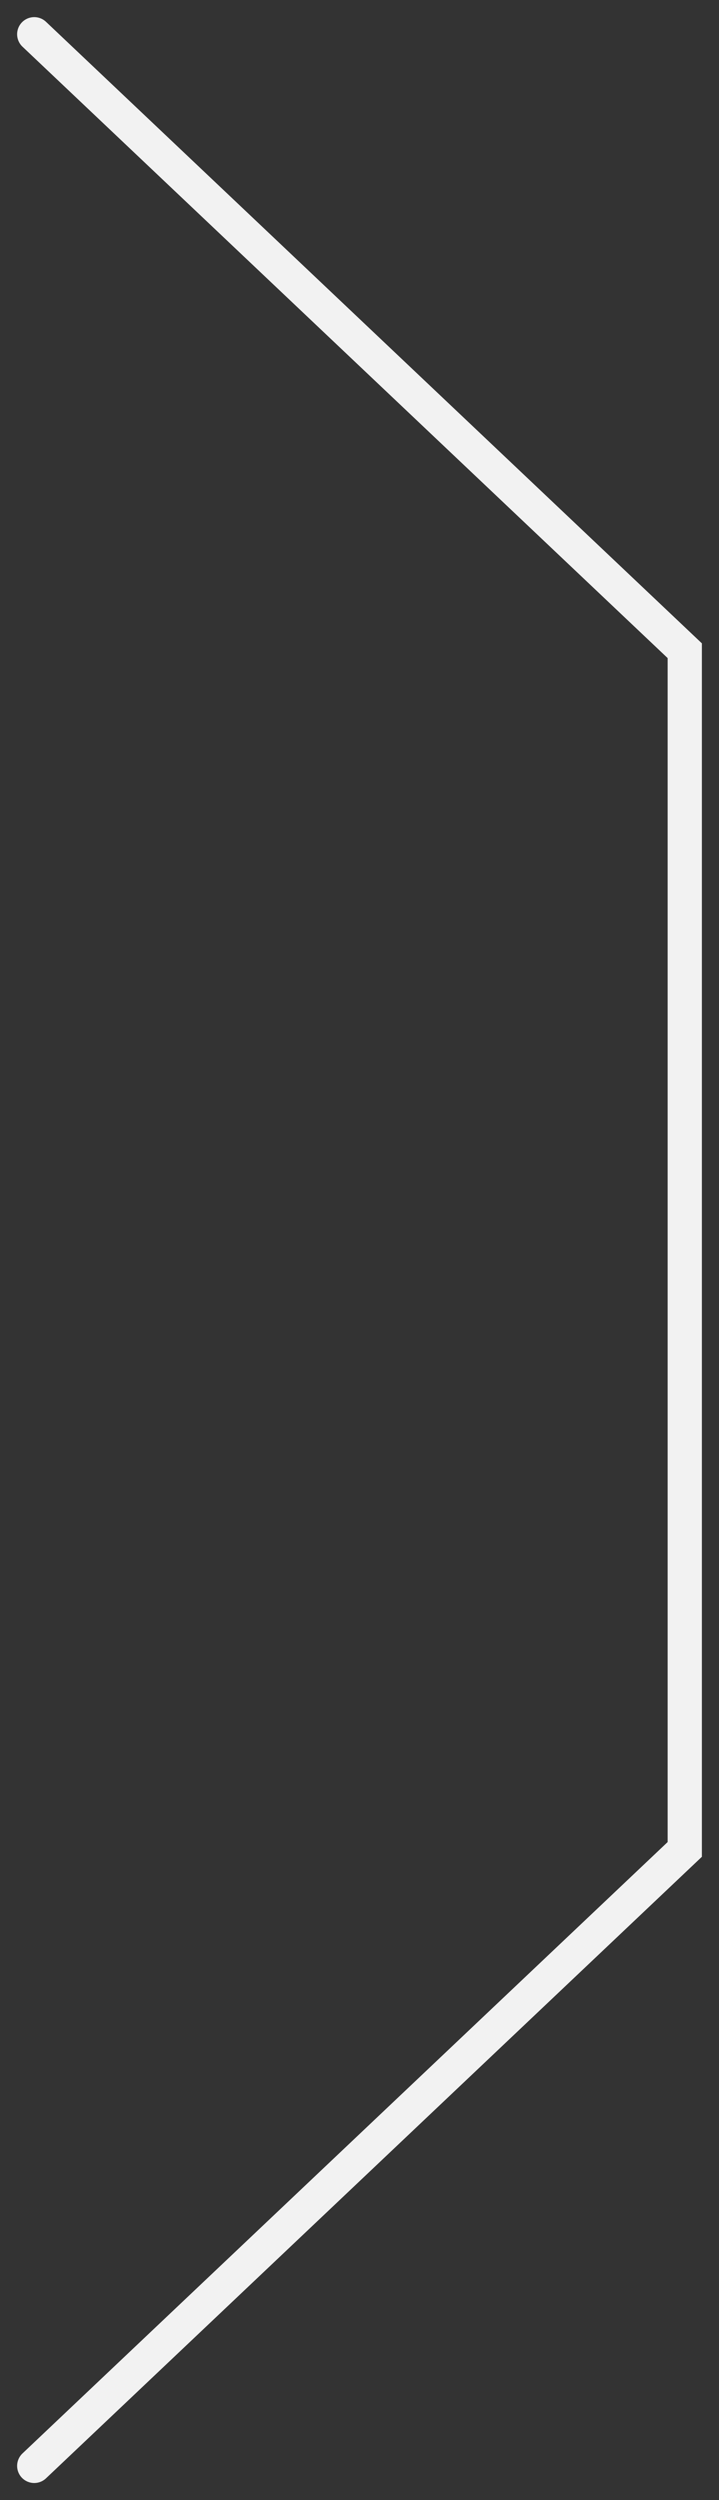 <svg width="21" height="73" viewBox="0 0 21 73" fill="none" xmlns="http://www.w3.org/2000/svg">
<rect x="0" y="0" width="21" height="73" fill="#333333" stroke="none"/>
<path d="M1 1L20 19V54L1 72" stroke="#F2F2F2" stroke-linecap="round"/>
</svg>
